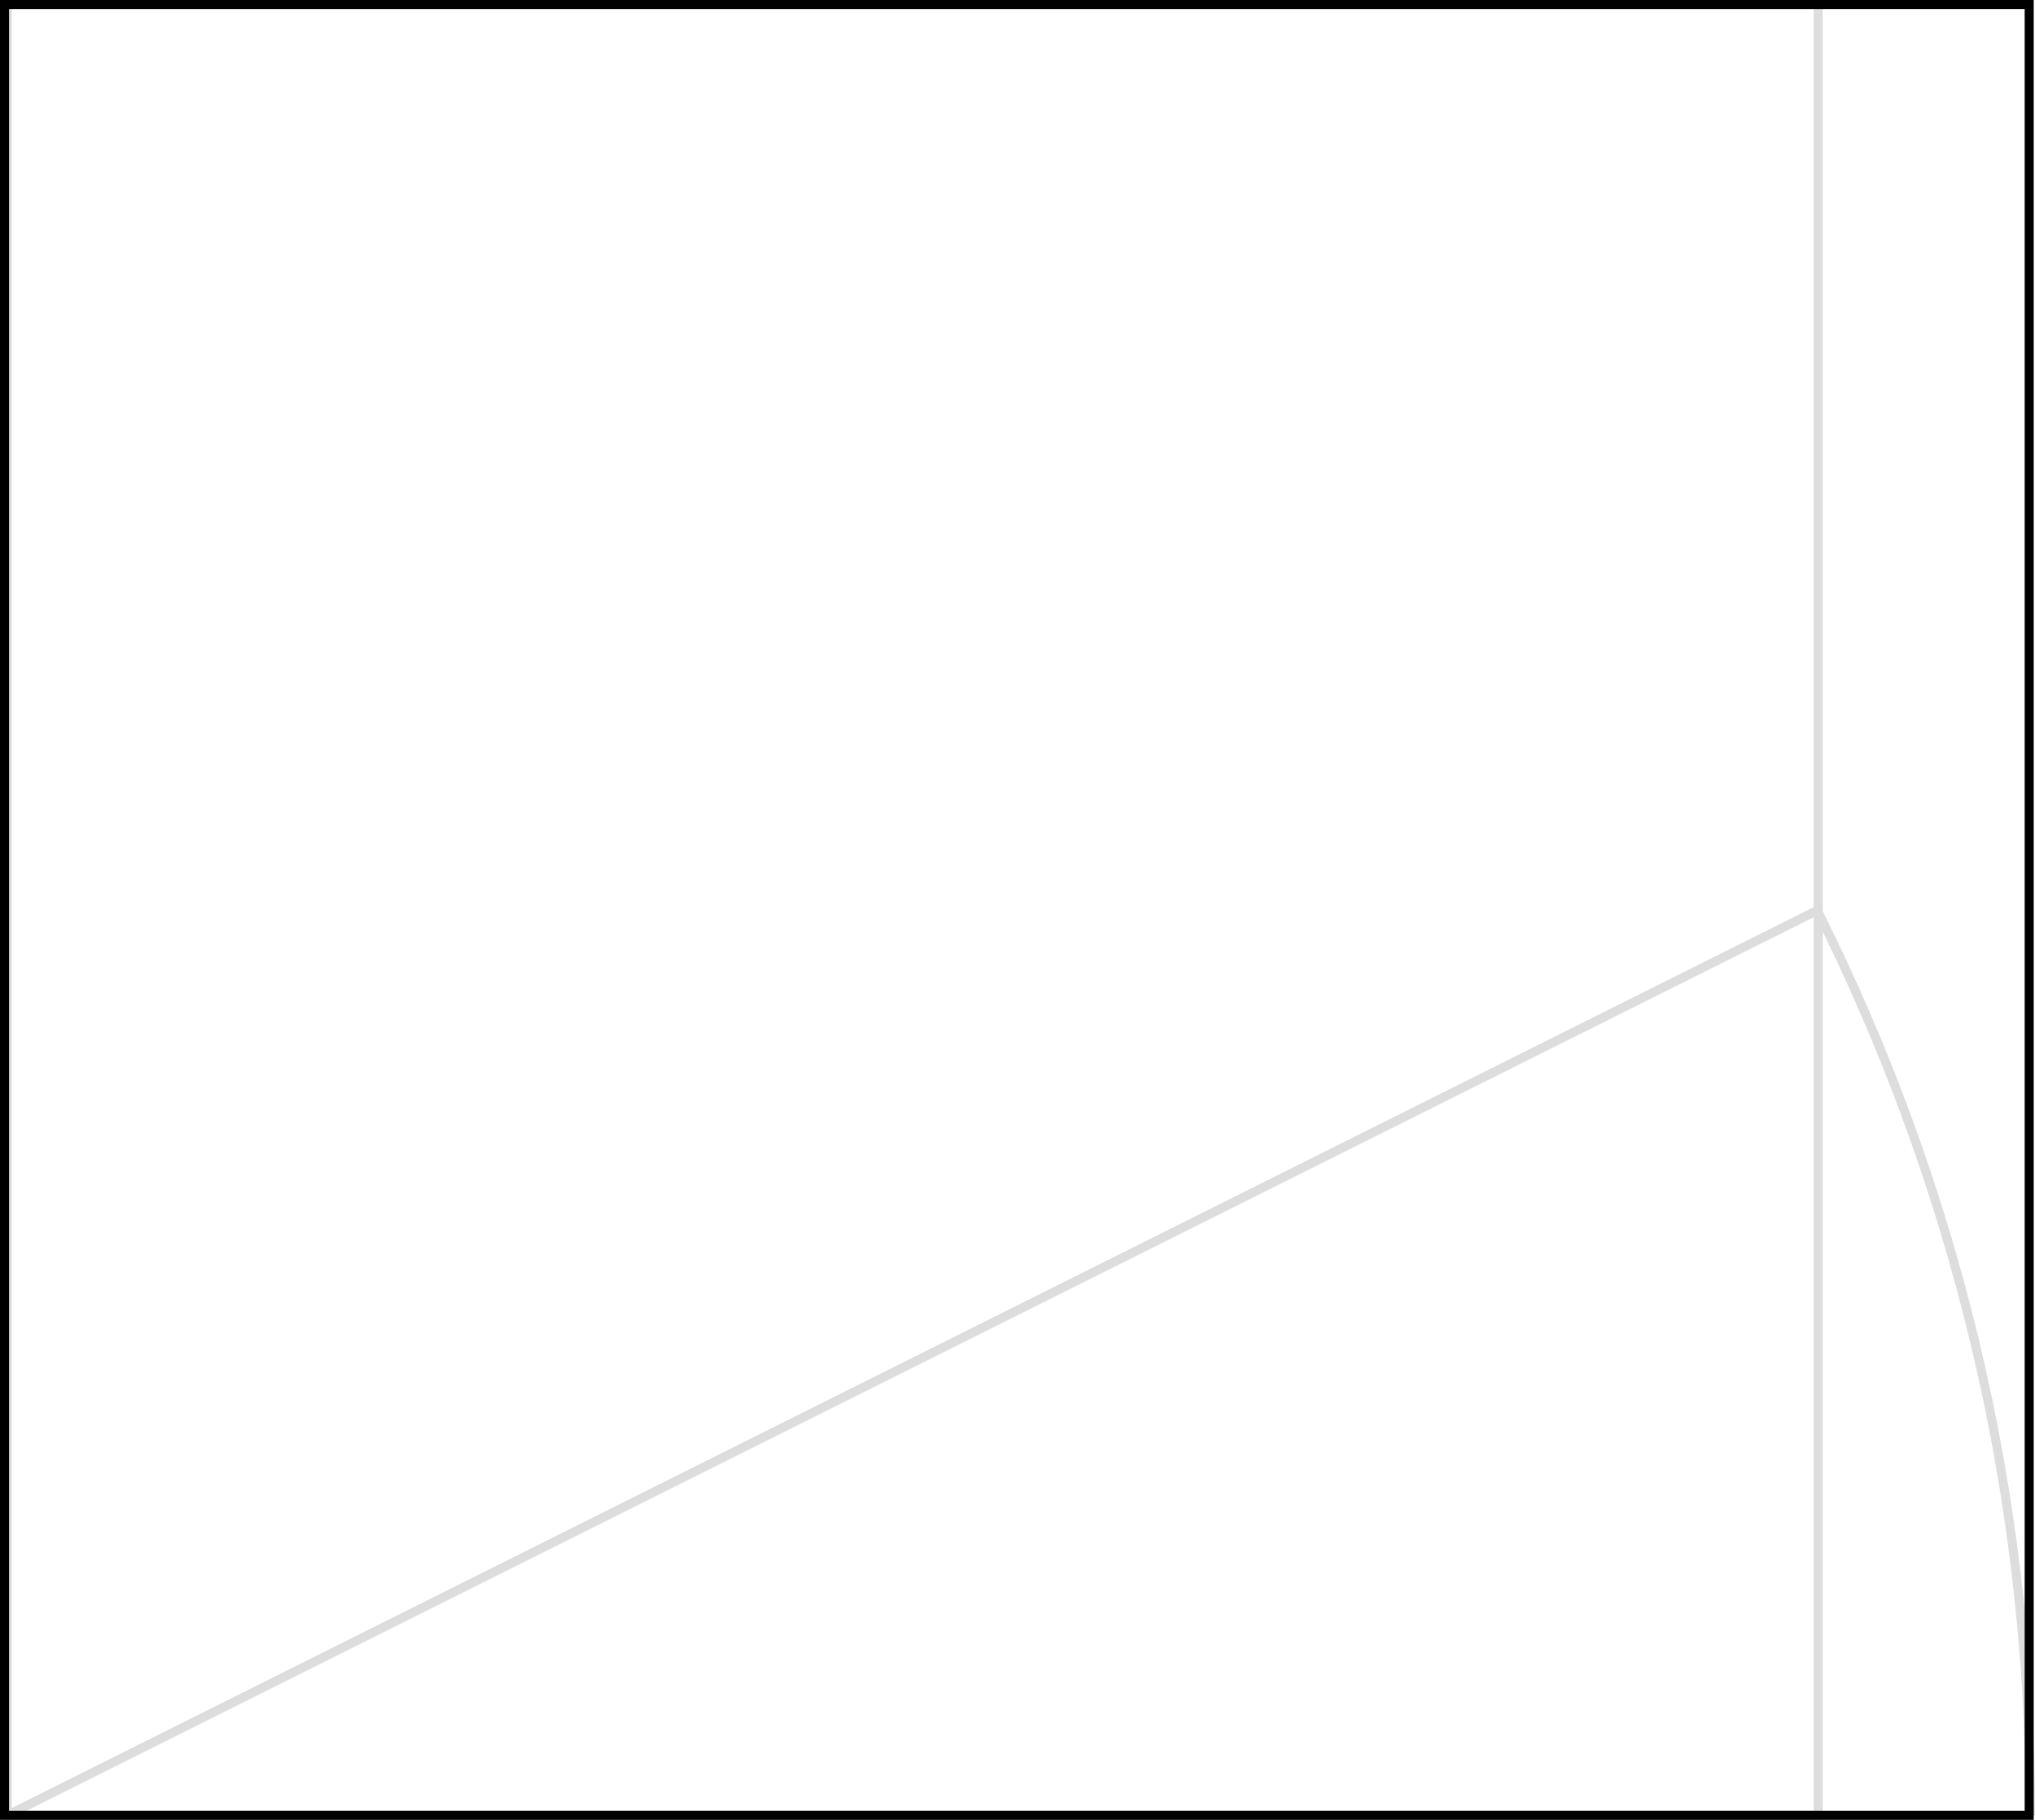 <?xml version="1.0" encoding="UTF-8"?>
<svg id="Layer_2" data-name="Layer 2" xmlns="http://www.w3.org/2000/svg" viewBox="0 0 224.749 201">
  <defs>
    <style>
      .cls-1 {
        stroke: #000;
      }

      .cls-1, .cls-2 {
        fill: none;
        stroke-miterlimit: 10;
      }

      .cls-2 {
        stroke: #ddd;
      }
    </style>
  </defs>
  <g id="Orthogons">
    <g id="hemidiagon">
      <rect id="_01_square" data-name="01 square" class="cls-2" x=".803" y=".5" width="200" height="200"/>
      <line id="_02_crossline" data-name="02 crossline" class="cls-2" x1=".803" y1="200.5" x2="200.803" y2="100.5"/>
      <path id="_03_arc" data-name="03 arc" class="cls-2" d="m224.249,200.5c0-35.928-8.479-69.875-23.546-99.95"/>
      <rect id="_04_hemidiagon" data-name="04 hemidiagon" class="cls-1" x=".5" y=".5" width="223.607" height="200"/>
    </g>
  </g>
</svg>